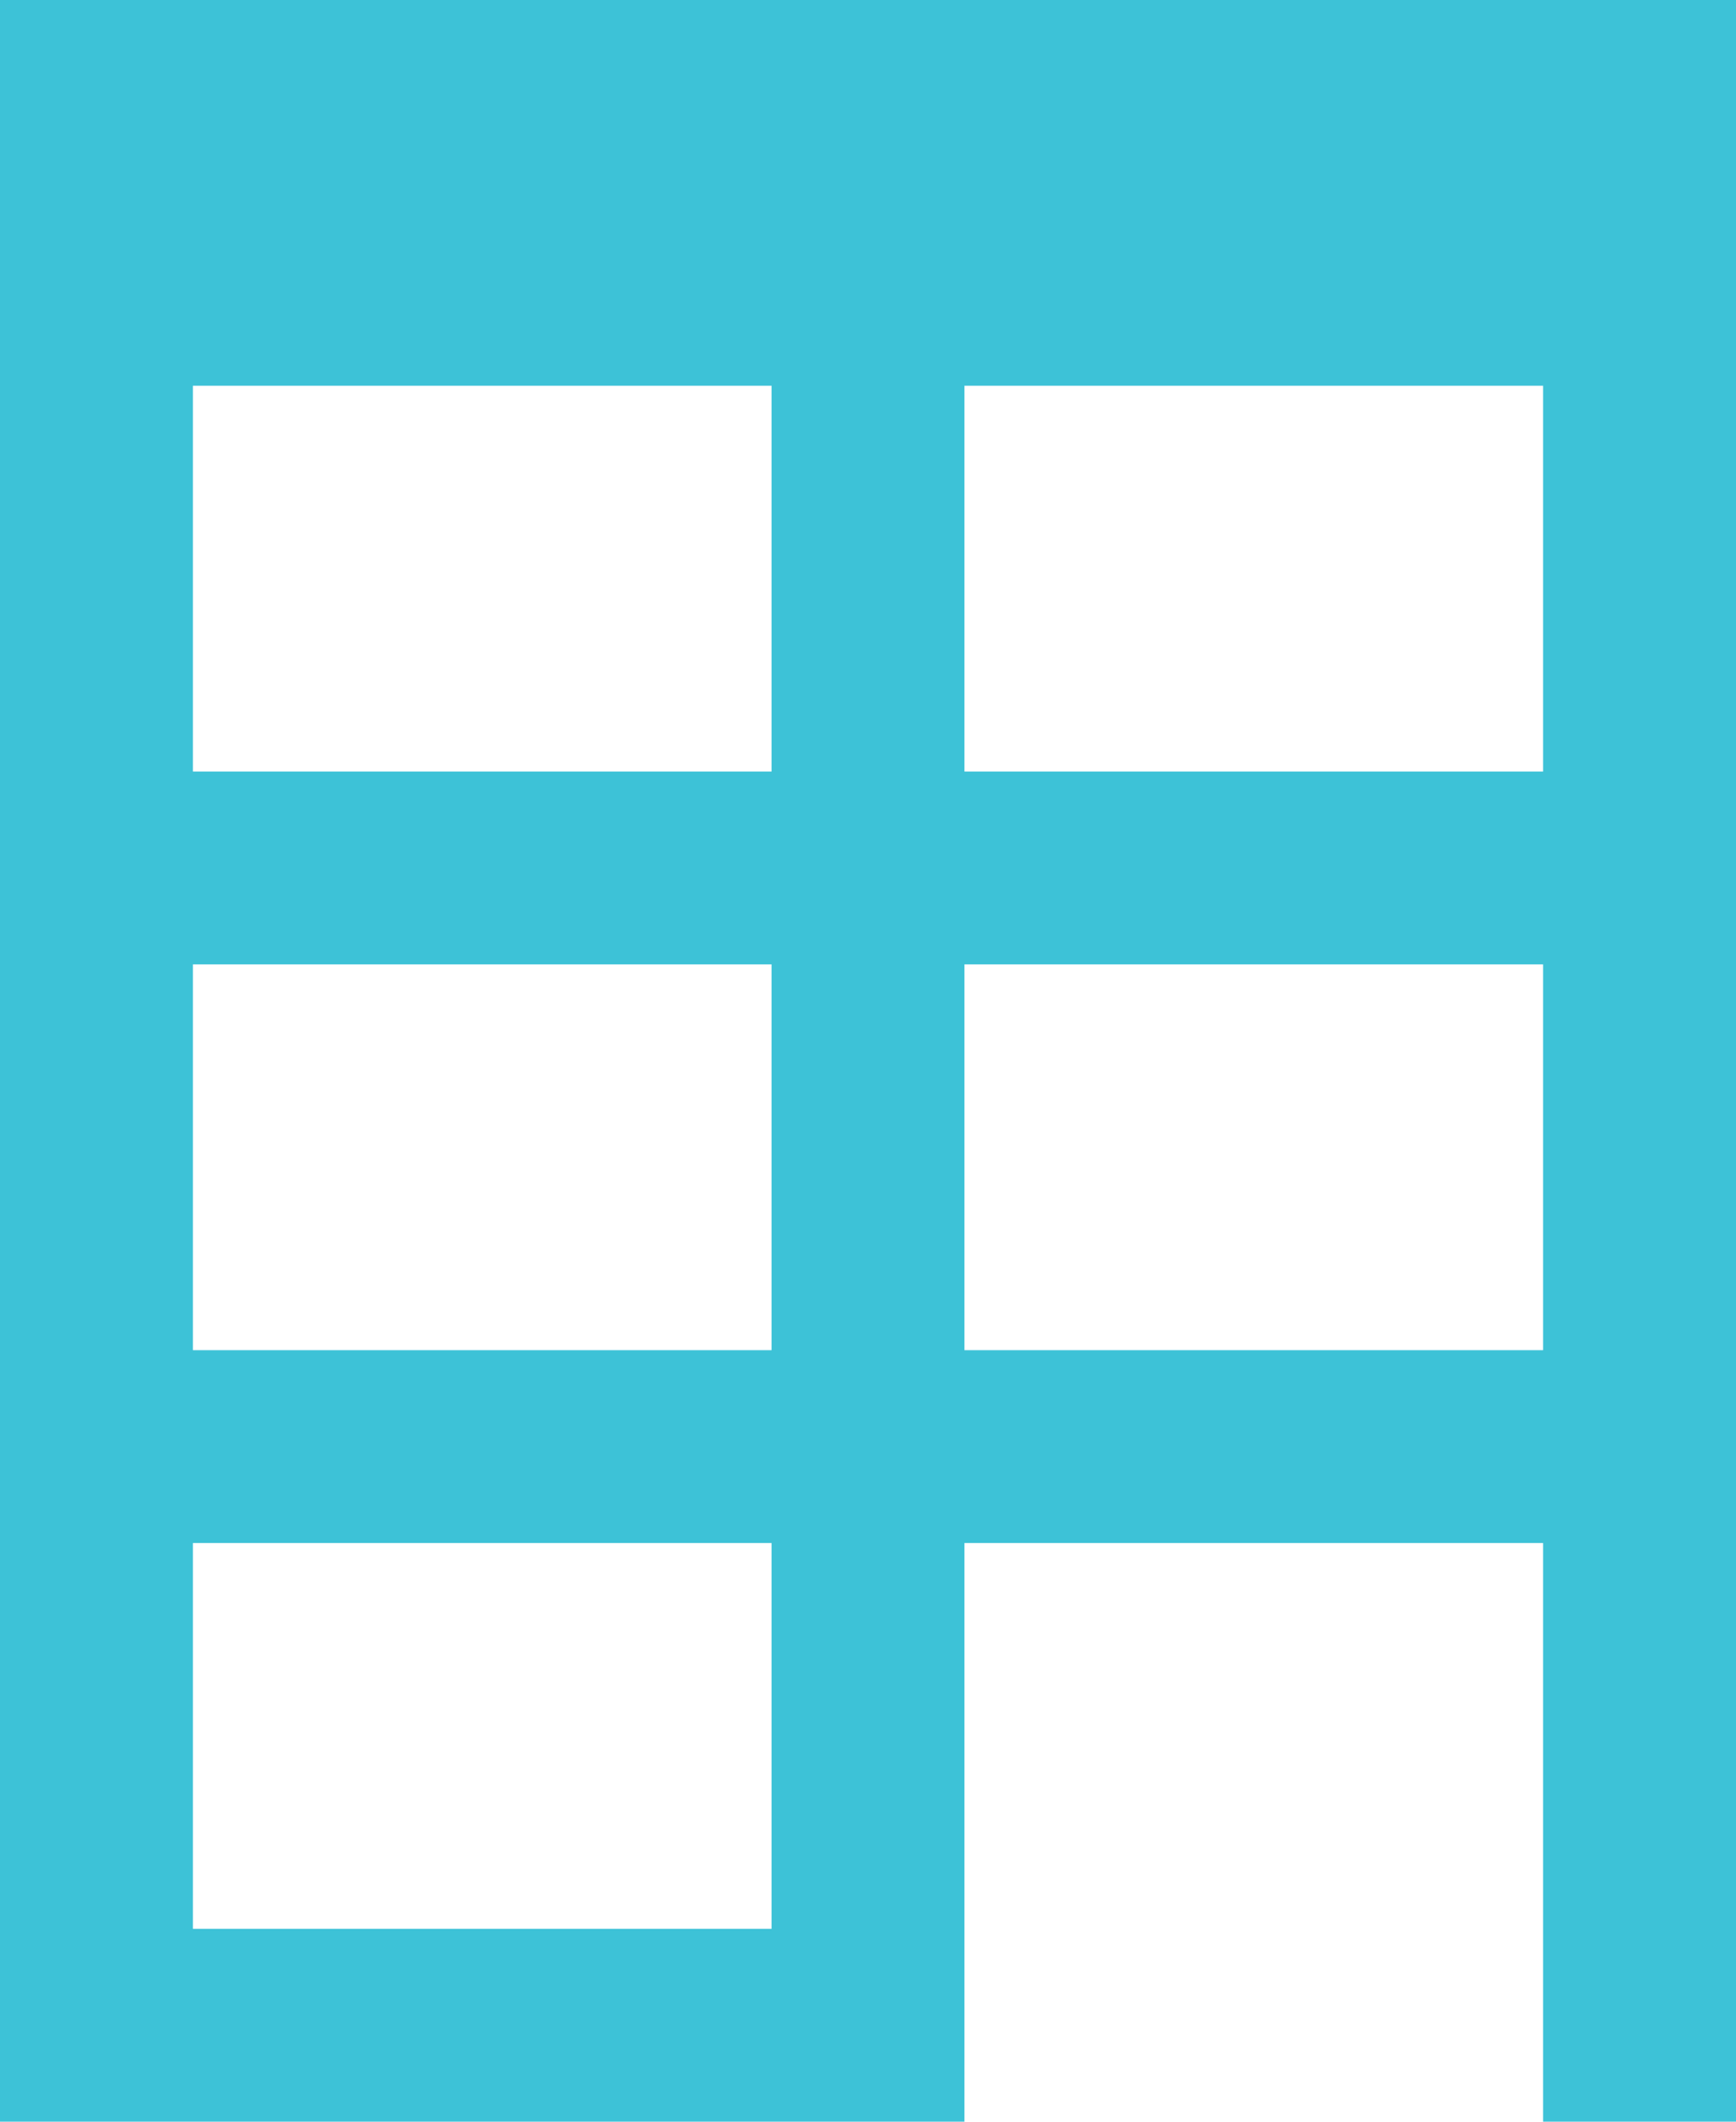 <?xml version="1.0" encoding="UTF-8" standalone="no"?>
<svg
   xmlns:dc="http://purl.org/dc/elements/1.1/"
   xmlns:cc="http://creativecommons.org/ns#"
   xmlns:rdf="http://www.w3.org/1999/02/22-rdf-syntax-ns#"
   xmlns:svg="http://www.w3.org/2000/svg"
   xmlns="http://www.w3.org/2000/svg"
   xmlns:sodipodi="http://sodipodi.sourceforge.net/DTD/sodipodi-0.dtd"
   xmlns:inkscape="http://www.inkscape.org/namespaces/inkscape"
   version="1.1"
   id="building-15"
   width="9"
   height="11"
   viewBox="0 0 9 11"
   sodipodi:docname="office.svg"
   inkscape:version="0.92.5 (2060ec1f9f, 2020-04-08)">
  <defs
     id="defs7" />
  <sodipodi:namedview
     pagecolor="#ffffff"
     bordercolor="#666666"
     borderopacity="1"
     objecttolerance="10"
     gridtolerance="10"
     guidetolerance="10"
     inkscape:pageopacity="0"
     inkscape:pageshadow="2"
     inkscape:window-width="1366"
     inkscape:window-height="741"
     id="namedview5"
     showgrid="false"
     inkscape:zoom="15.733333"
     inkscape:cx="-38.338982"
     inkscape:cy="5.499999"
     inkscape:window-x="0"
     inkscape:window-y="27"
     inkscape:window-maximized="1"
     inkscape:current-layer="building-15"
     fit-margin-top="0"
     fit-margin-left="0"
     fit-margin-right="0"
     fit-margin-bottom="0" />
  <path
     d="M 0,0 V 11 H 5 V 8 h 3 v 3 H 9 V 0 Z M 4,10 H 1 V 8 H 4 Z M 4,7 H 1 V 5 H 4 Z M 4,4 H 1 V 2 H 4 Z M 8,7 H 5 V 5 H 8 Z M 8,4 H 5 V 2 h 3 z"
     id="path2"
     style="fill:#3dc2d7;fill-opacity:1"
     inkscape:connector-curvature="0" />
</svg>
